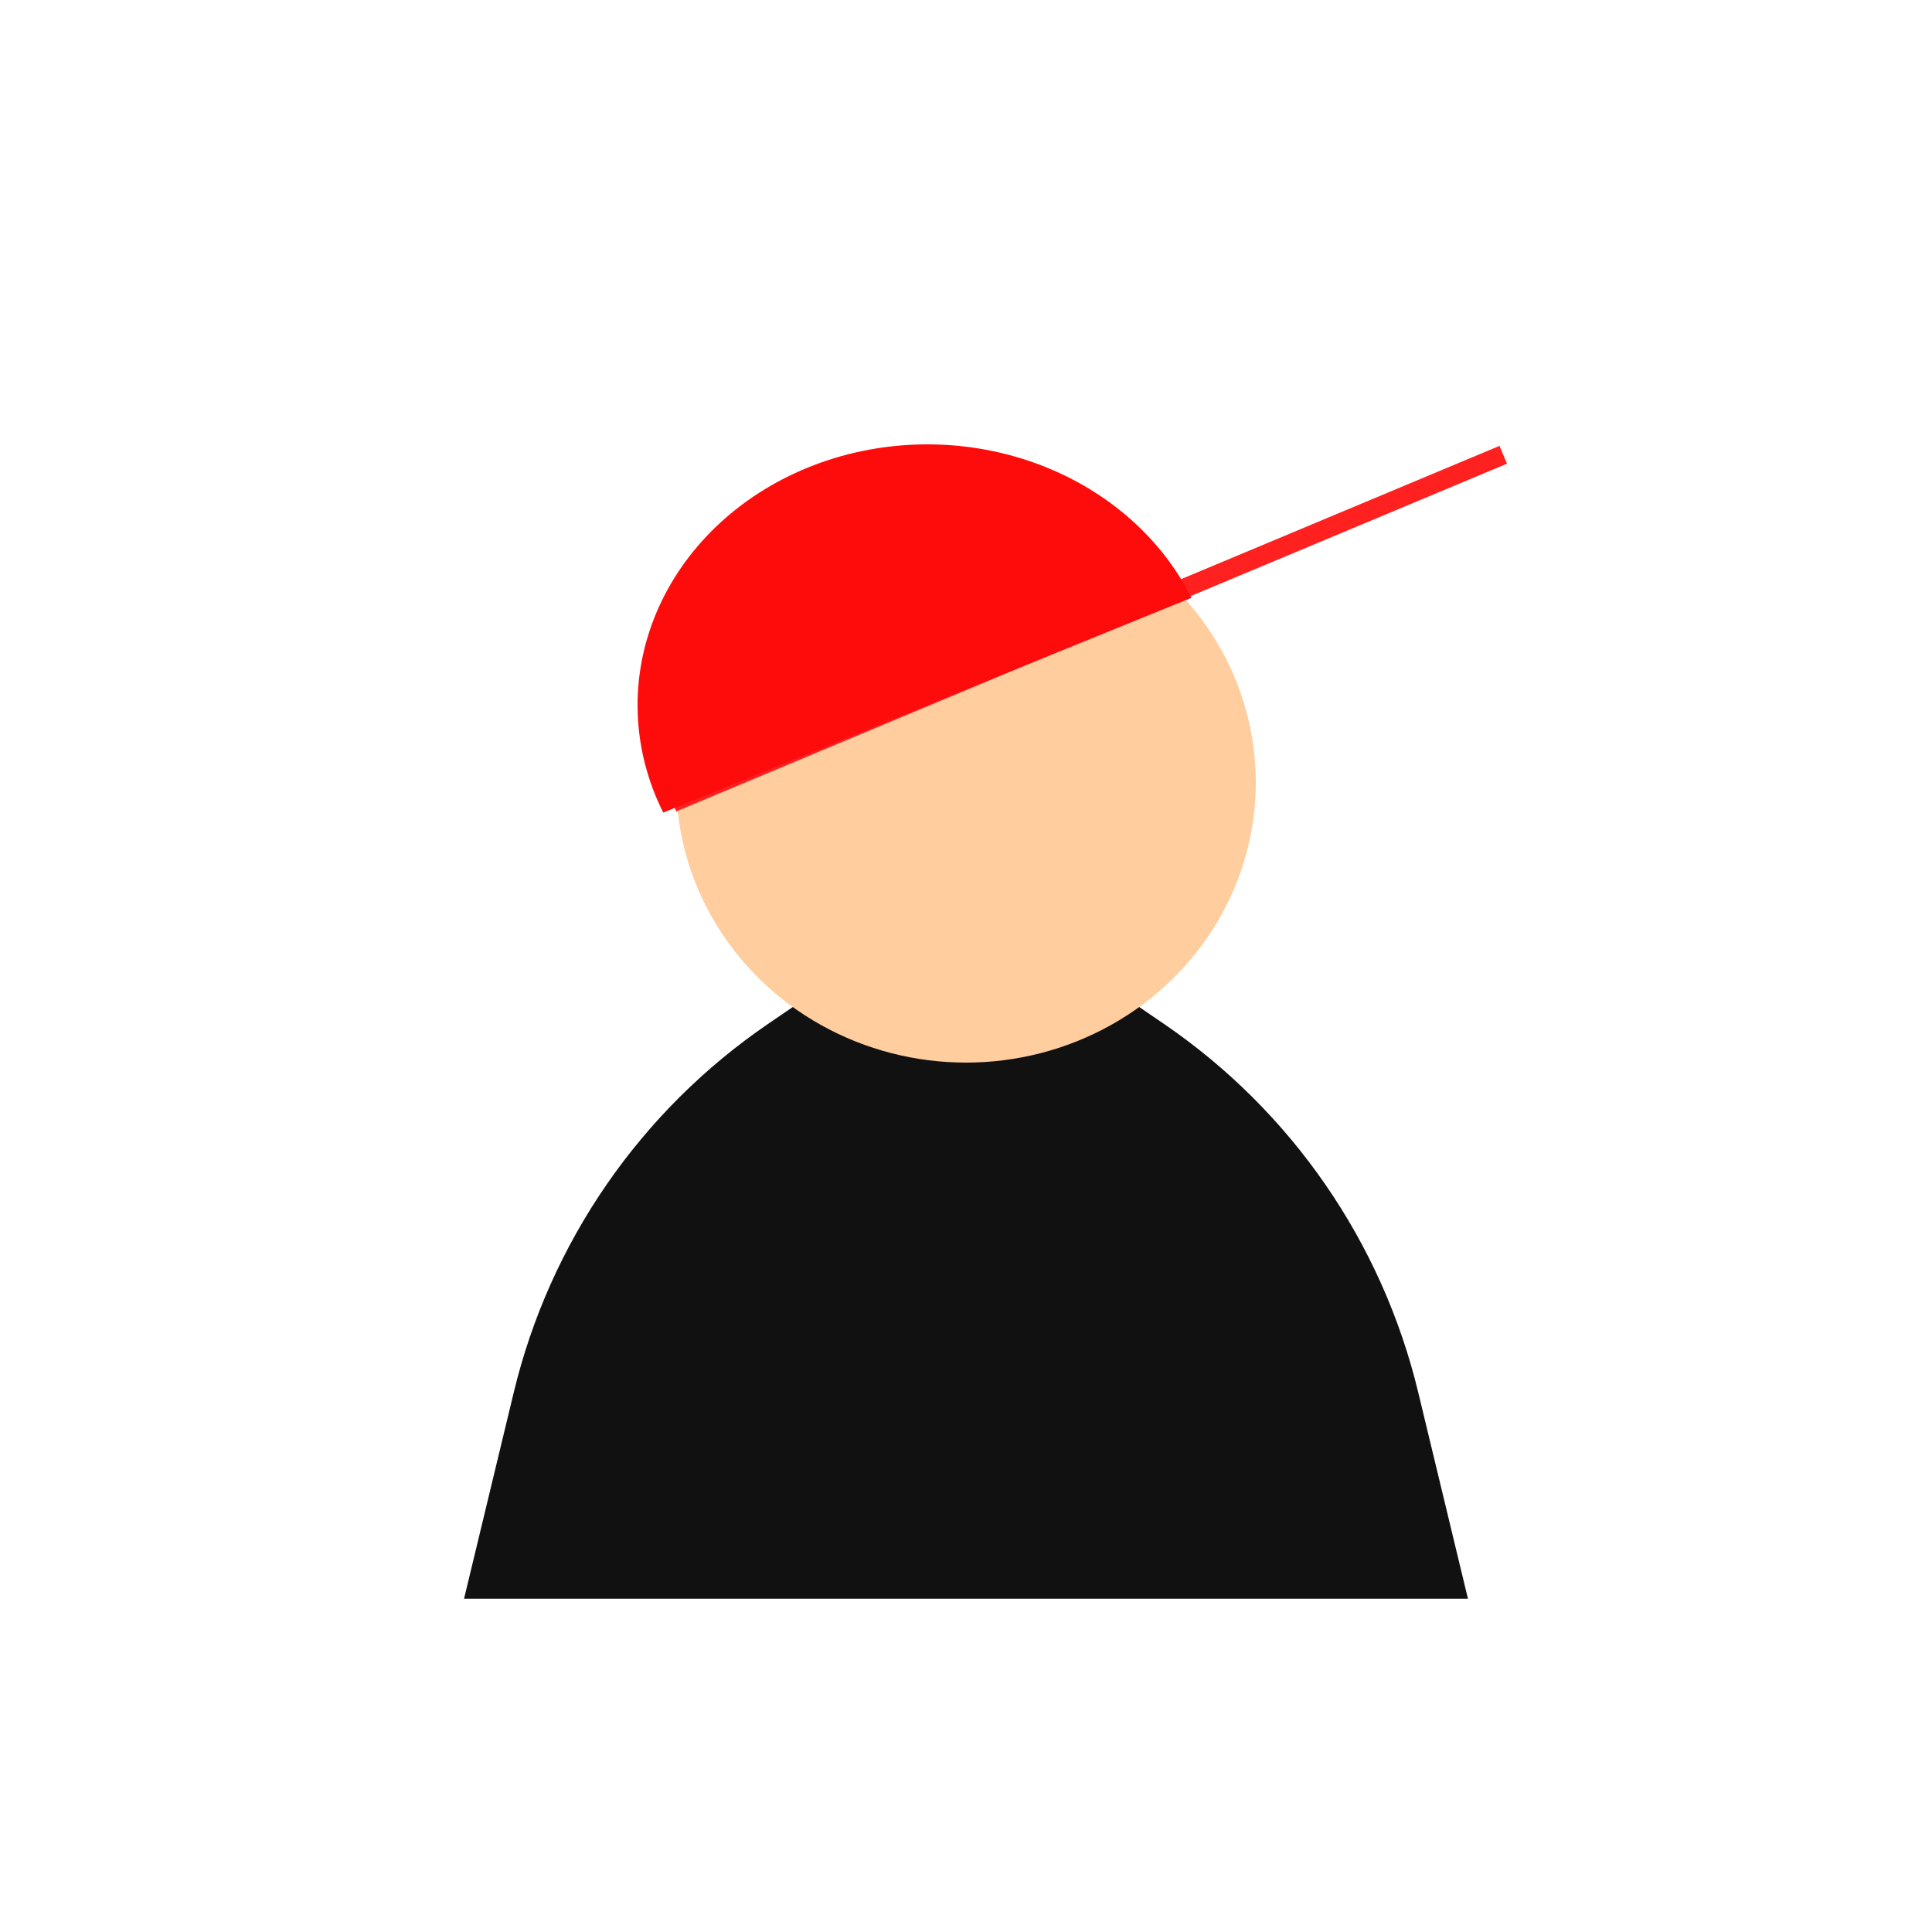<svg width="100" height="100" viewBox="0 0 100 100" fill="none" xmlns="http://www.w3.org/2000/svg">
<rect width="100" height="100" fill="#F5F5F5"/>
<rect width="100" height="100" fill="white"/>
<path d="M50 46L60.25 53V53C66.847 57.505 71.536 64.3 73.407 72.067L75.981 82.75H24.019L26.593 72.067C28.464 64.3 33.153 57.505 39.75 53V53L50 46Z" fill="#111111"/>
<ellipse cx="50" cy="40.5" rx="15" ry="14.5" fill="#FFCD9E"/>
<line x1="34.807" y1="41.539" x2="77.807" y2="23.539" stroke="#FF2020"/>
<path d="M61.67 30.942C60.859 29.326 59.702 27.87 58.266 26.657C56.83 25.444 55.142 24.497 53.299 23.871C51.457 23.244 49.495 22.951 47.526 23.007C45.557 23.063 43.62 23.467 41.825 24.197C40.029 24.927 38.412 25.968 37.063 27.261C35.715 28.553 34.663 30.072 33.967 31.731C33.271 33.389 32.945 35.155 33.008 36.927C33.07 38.699 33.519 40.442 34.33 42.058L48 36.5L61.67 30.942Z" fill="#FE0B0B"/>
</svg>
